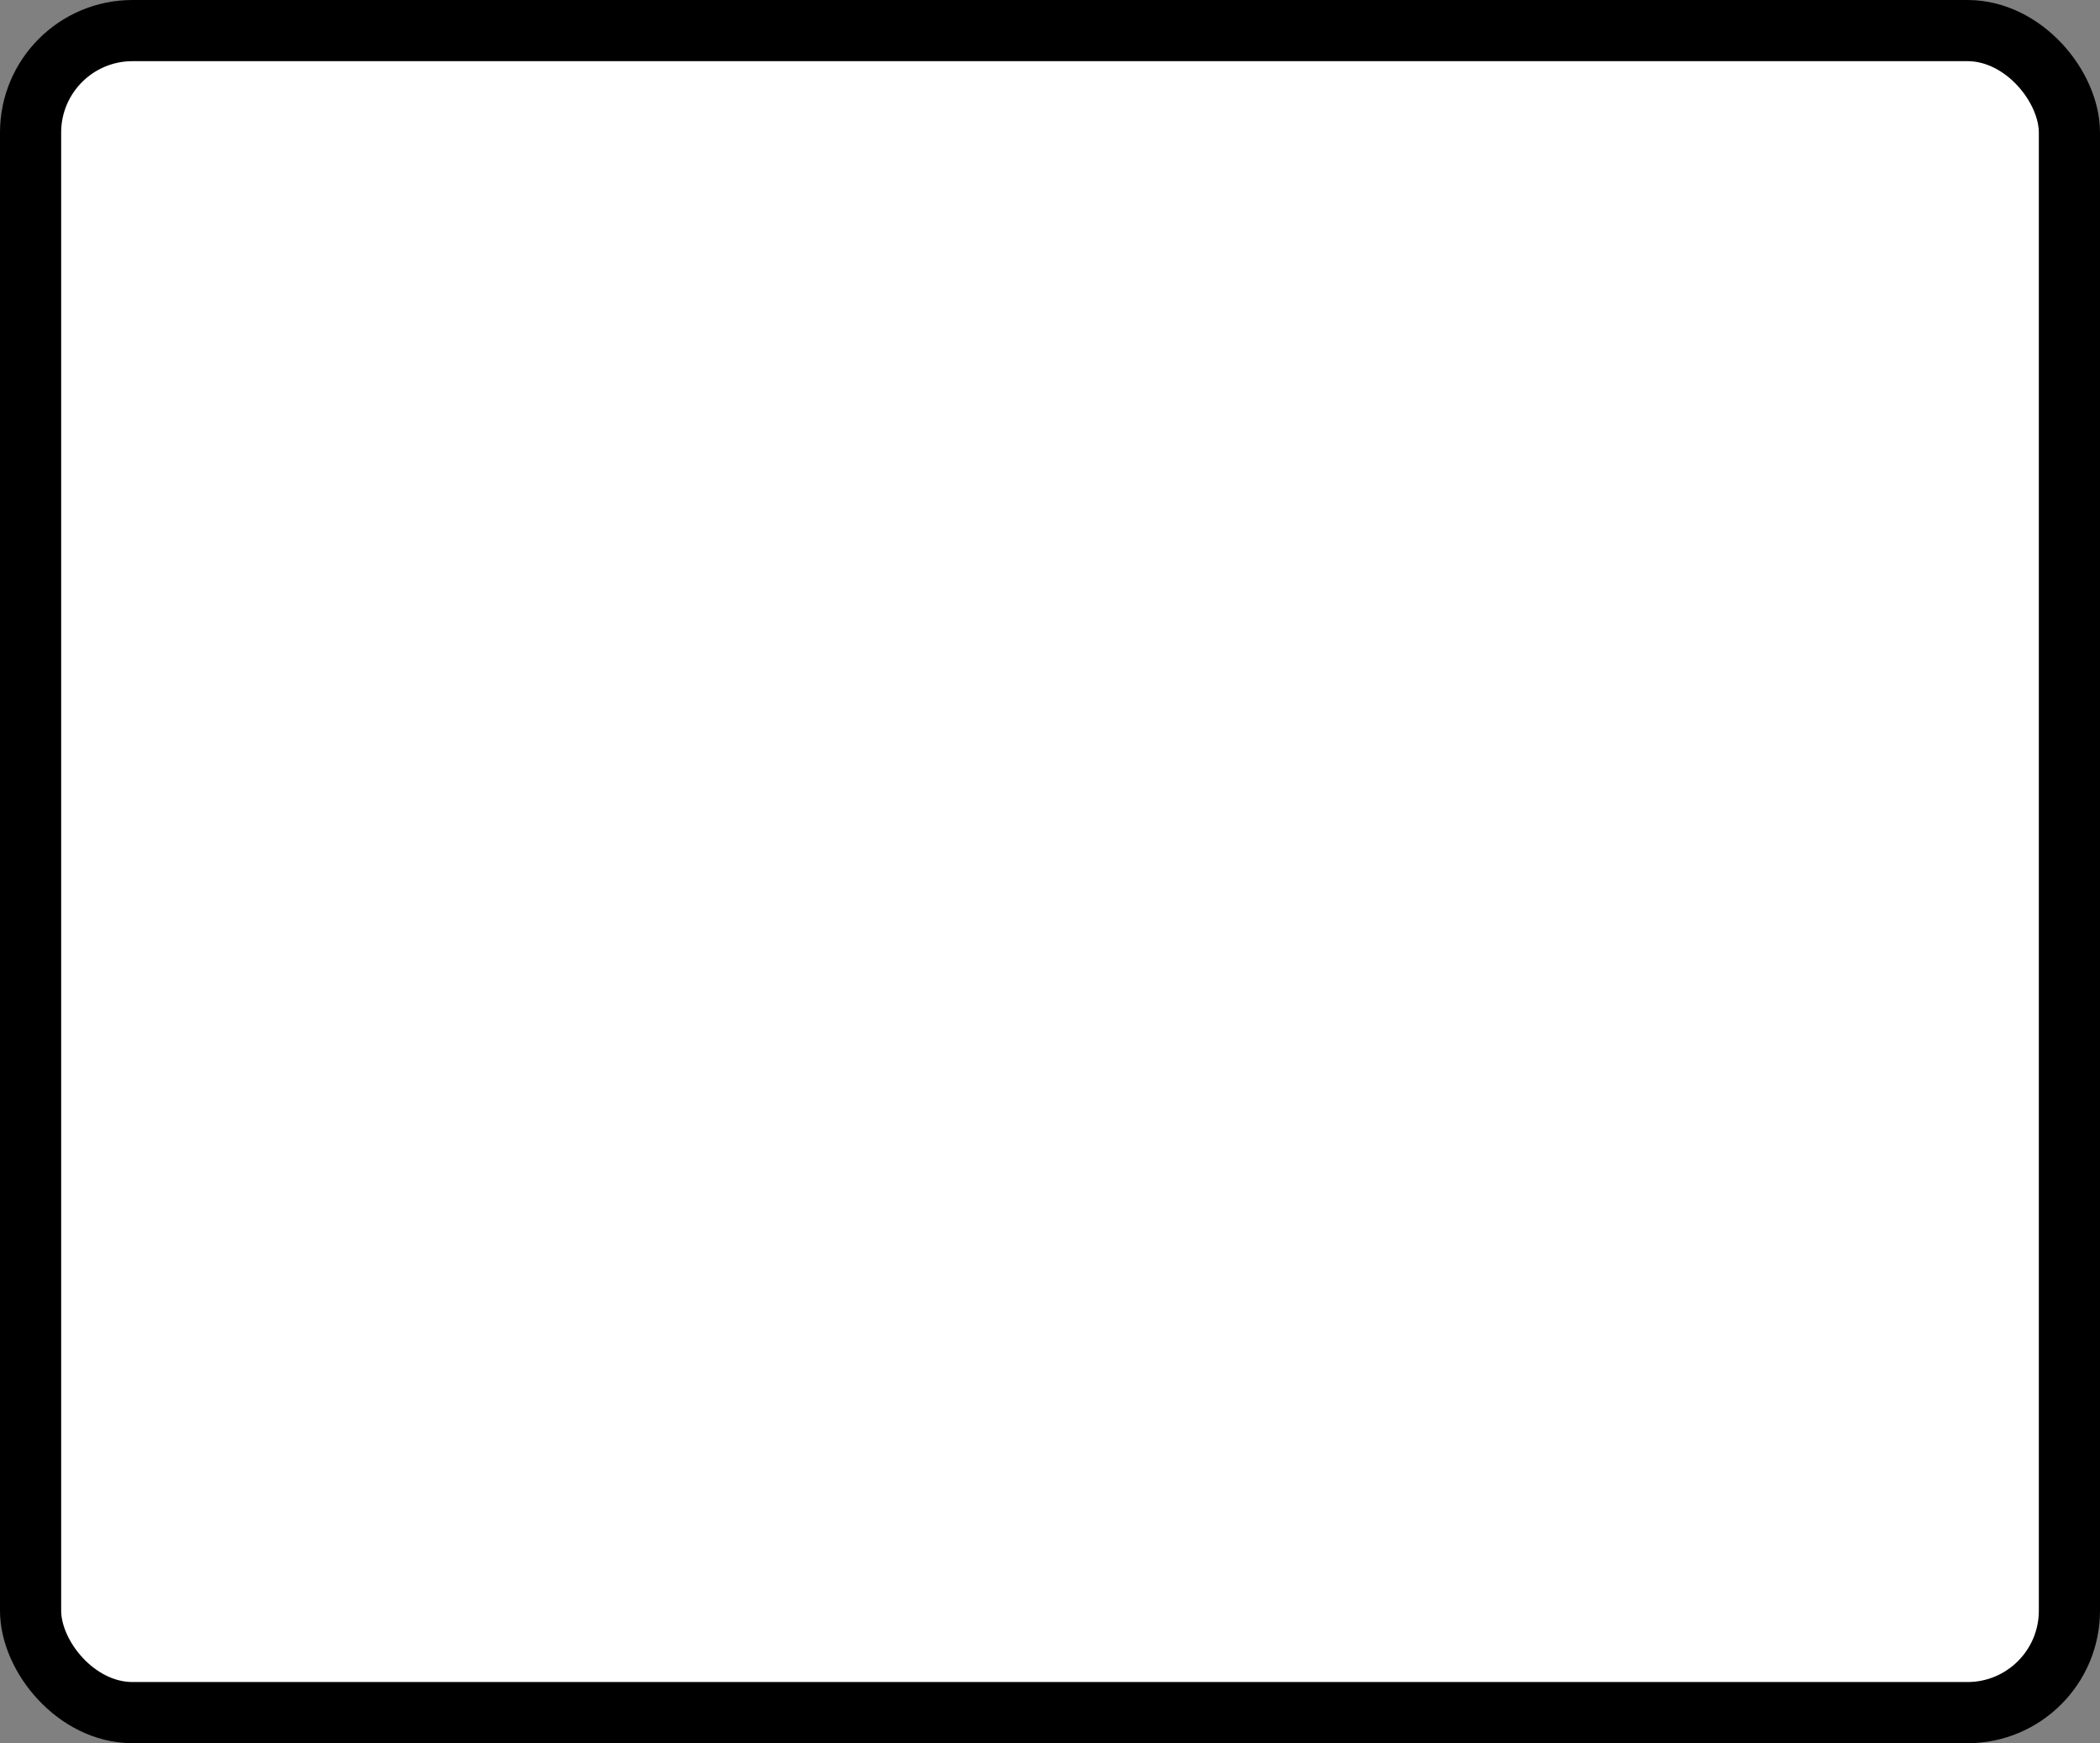 <?xml version='1.0' encoding='utf-8'?>
<svg xmlns="http://www.w3.org/2000/svg" width="41.2" height="34.2" viewBox="0 0 41.2 34.2">
  <rect x="0" y="0" width="41.2" height="34.2" fill="#808080" stroke="none"/>
  <rect x="0.6" y="0.6" width="40" height="33" rx="2" ry="2" fill="#fff" stroke="#000" stroke-width="1.2"/>
</svg>
